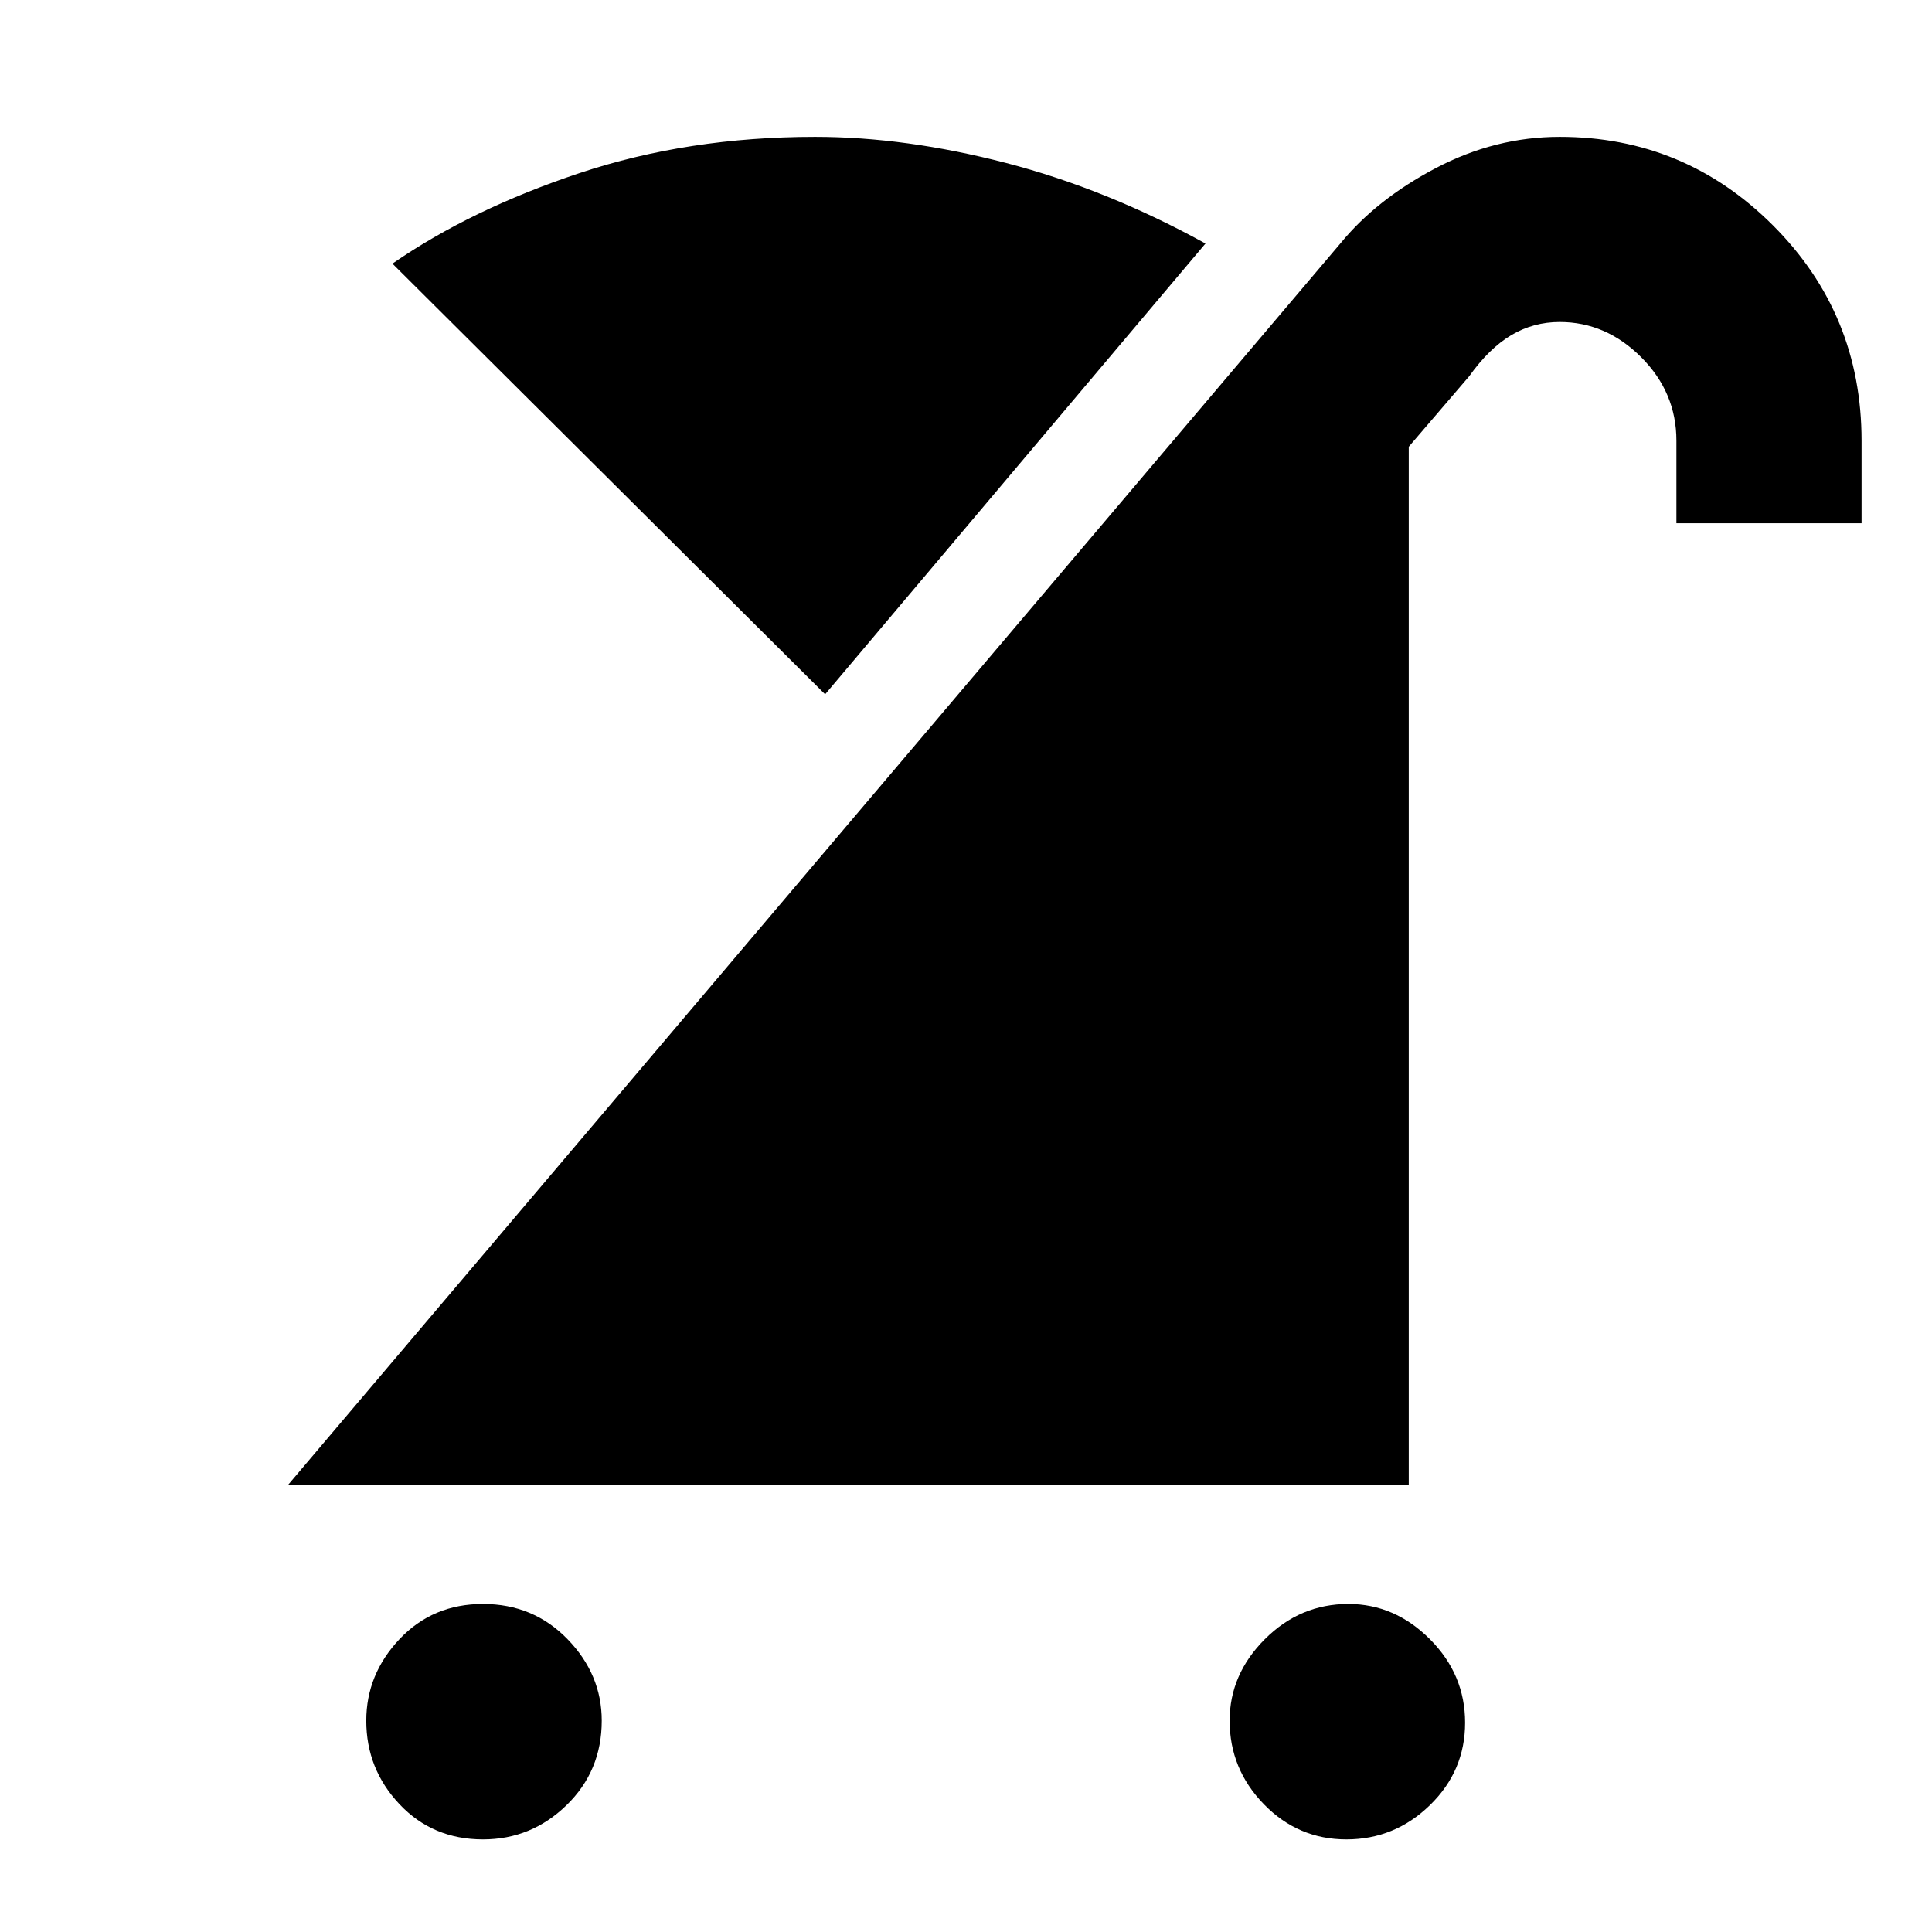 <svg xmlns="http://www.w3.org/2000/svg" height="48" width="48"><path d="M33.45 45.7Q32.25 45.7 31.4 44.825Q30.55 43.95 30.55 42.75Q30.55 41.6 31.425 40.725Q32.3 39.85 33.5 39.85Q34.65 39.85 35.525 40.725Q36.4 41.6 36.4 42.8Q36.4 44 35.525 44.85Q34.65 45.7 33.45 45.7ZM12 45.7Q10.75 45.7 9.925 44.825Q9.1 43.95 9.1 42.75Q9.1 41.6 9.925 40.725Q10.75 39.85 12 39.85Q13.25 39.85 14.1 40.725Q14.95 41.6 14.95 42.75Q14.95 44 14.075 44.85Q13.2 45.7 12 45.7ZM7.15 36.9 33.3 6.05Q34.2 4.95 35.675 4.175Q37.15 3.4 38.75 3.4Q41.85 3.4 44.05 5.6Q46.25 7.8 46.25 10.95V13H41.65V10.95Q41.65 9.75 40.775 8.875Q39.9 8 38.75 8Q38.1 8 37.55 8.325Q37 8.65 36.5 9.35L35 11.1V36.9ZM20.5 17.25 9.75 6.55Q11.7 5.2 14.4 4.3Q17.1 3.4 20.25 3.4Q22.5 3.4 25 4.05Q27.5 4.7 29.95 6.05Z"/></svg>